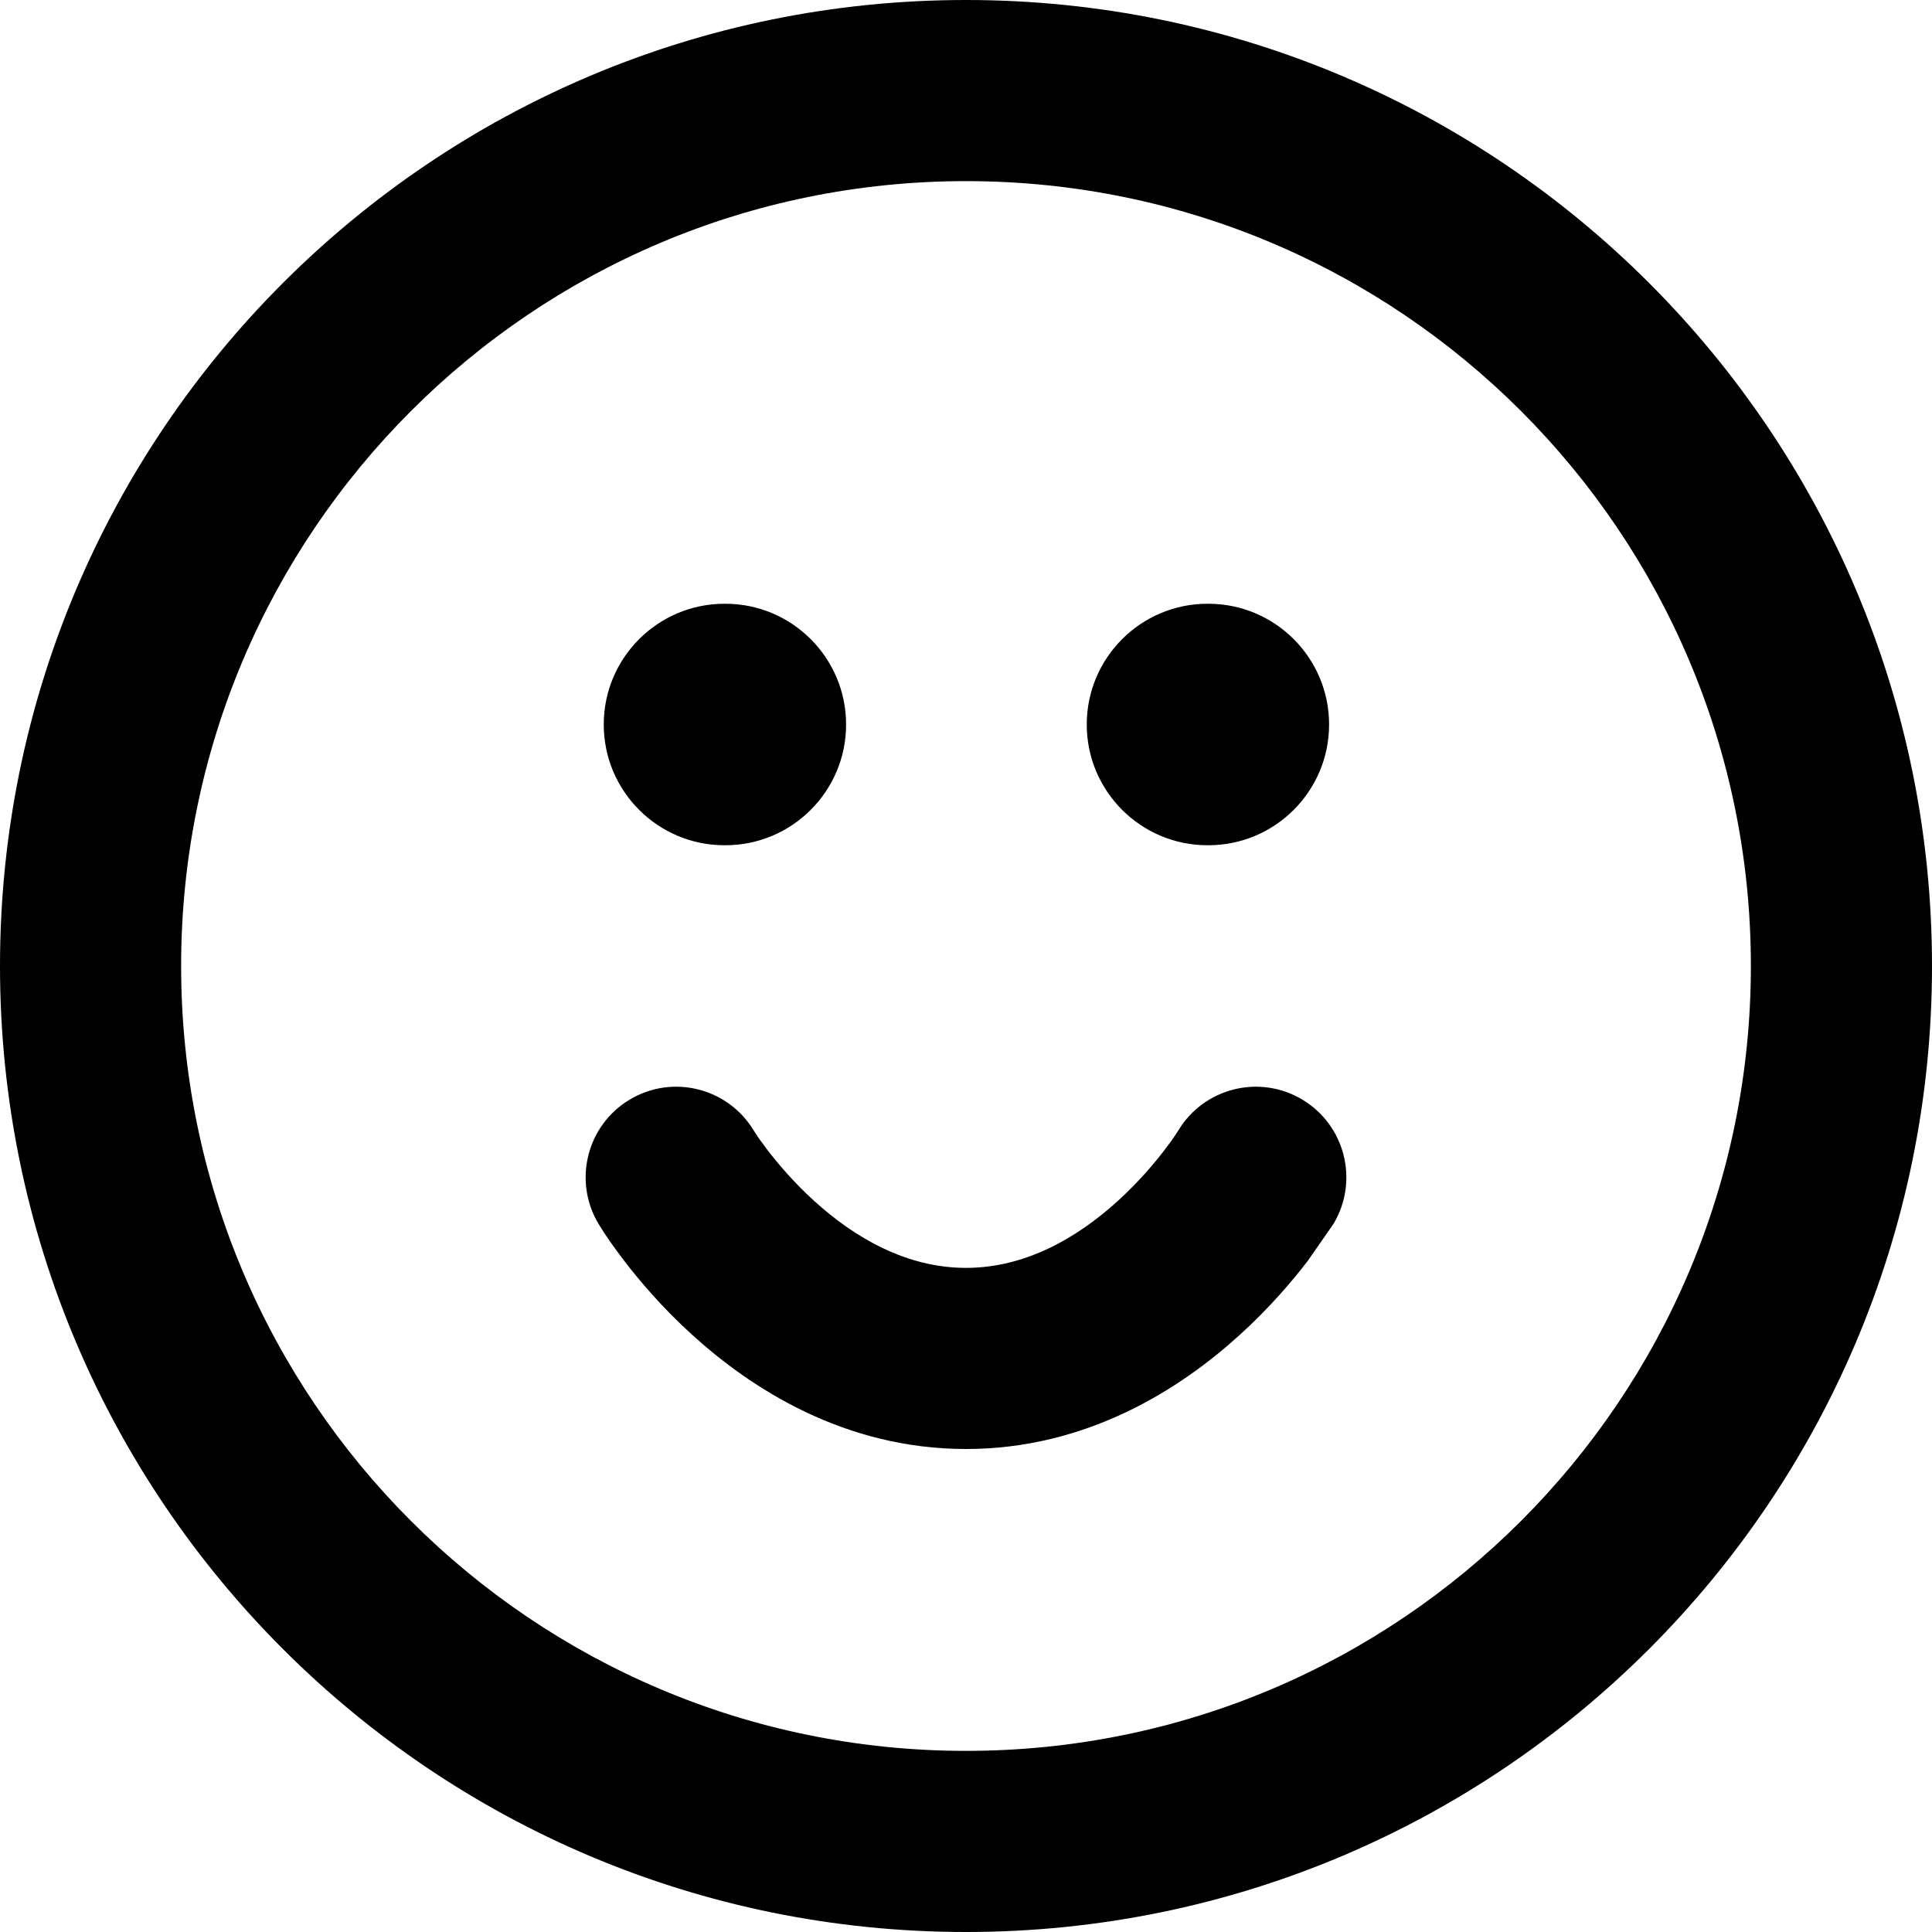 <svg width="16" height="16" viewBox="0 0 16 16" fill="none" xmlns="http://www.w3.org/2000/svg">
<g id="Size=16">
<g id="Union">
<path d="M8 12C6.99 12 6.218 11.496 5.733 11.055C5.486 10.831 5.297 10.608 5.169 10.441C5.094 10.342 5.021 10.242 4.957 10.136C4.744 9.781 4.859 9.32 5.214 9.107C5.568 8.894 6.027 9.008 6.241 9.361C6.277 9.419 6.318 9.474 6.359 9.528C6.447 9.642 6.576 9.794 6.742 9.945C7.082 10.254 7.51 10.5 8 10.5C8.49 10.5 8.918 10.254 9.258 9.945C9.424 9.794 9.553 9.642 9.641 9.528C9.682 9.474 9.723 9.419 9.759 9.361C9.973 9.008 10.432 8.894 10.786 9.107C11.141 9.32 11.256 9.781 11.043 10.136L10.831 10.441C10.703 10.608 10.514 10.831 10.267 11.055C9.782 11.496 9.01 12 8 12Z" fill="black"/>
<path d="M5 6C5 5.448 5.448 5 6 5H6.007C6.559 5 7.007 5.448 7.007 6C7.007 6.552 6.559 7 6.007 7H6C5.448 7 5 6.552 5 6Z" fill="black"/>
<path d="M10 5C9.448 5 9 5.448 9 6C9 6.552 9.448 7 10 7H10.007C10.559 7 11.007 6.552 11.007 6C11.007 5.448 10.559 5 10.007 5H10Z" fill="black"/>
<path fill-rule="evenodd" clip-rule="evenodd" d="M8 0C3.582 0 0 3.582 0 8C0 12.418 3.582 16 8 16C12.418 16 16 12.418 16 8C16 3.582 12.418 0 8 0ZM1.5 8C1.5 4.41 4.41 1.5 8 1.5C11.59 1.5 14.5 4.41 14.5 8C14.5 11.59 11.59 14.5 8 14.5C4.41 14.5 1.5 11.59 1.5 8Z" fill="black"/>
</g>
</g>
</svg>
